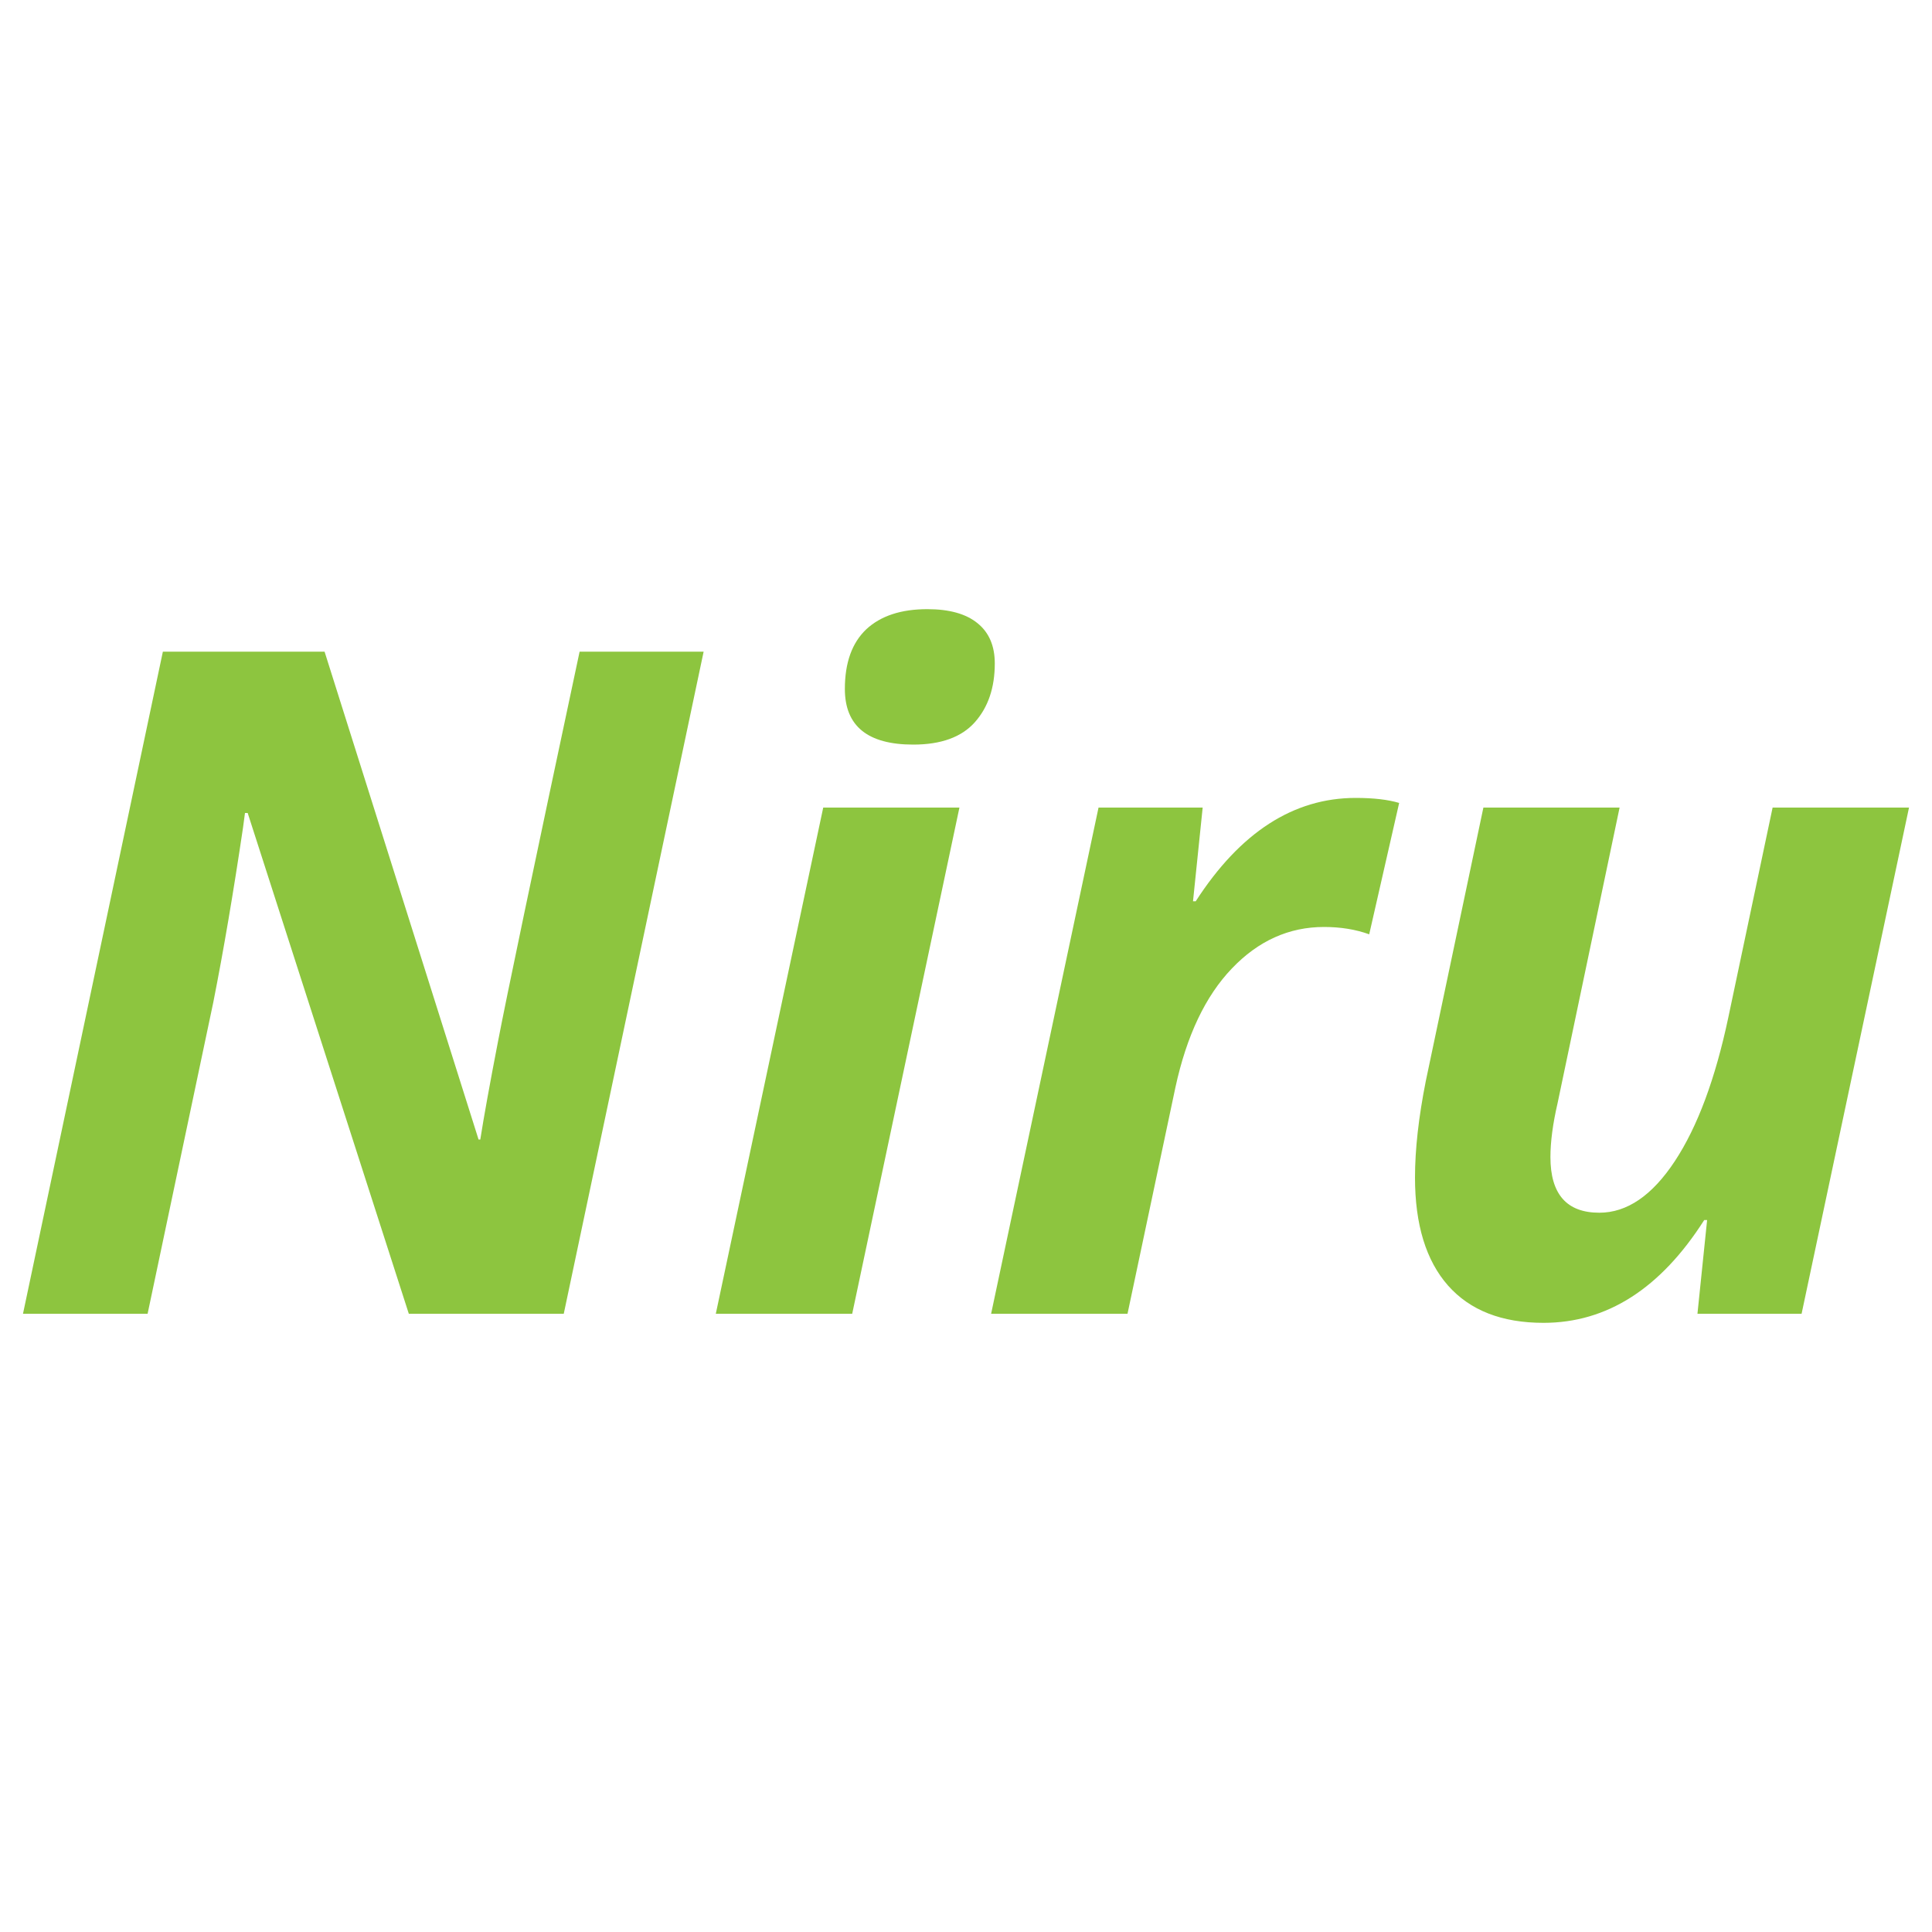 <svg xmlns="http://www.w3.org/2000/svg" width="256" height="256" viewBox="0 0 100 100"><path fill="#8dc53f" d="M36.42 33.73L29.18 68L21.16 68L12.82 42.08L12.68 42.08L12.58 42.83Q11.83 47.89 11.04 51.88L11.04 51.88L7.64 68L1.19 68L8.43 33.73L16.80 33.73L24.77 58.98L24.86 58.98Q25.14 57.20 25.78 53.89Q26.41 50.59 30.00 33.73L30.00 33.73L36.42 33.73ZM43.73 35.66L43.73 35.66Q43.73 33.62 44.84 32.57Q45.96 31.53 48.00 31.53L48.00 31.53Q49.71 31.53 50.60 32.26Q51.49 32.98 51.49 34.34L51.49 34.34Q51.49 36.22 50.46 37.38Q49.43 38.54 47.27 38.54L47.27 38.54Q43.73 38.54 43.73 35.66ZM49.66 41.80L44.11 68L37.05 68L42.61 41.80L49.66 41.80ZM70.17 41.30L70.17 41.30Q71.55 41.30 72.42 41.56L72.42 41.56L70.87 48.36Q69.82 47.98 68.53 47.98L68.53 47.98Q65.81 47.98 63.76 50.13Q61.71 52.27 60.84 56.28L60.84 56.28L58.36 68L51.30 68L56.86 41.80L62.25 41.80L61.75 46.65L61.89 46.65Q65.34 41.30 70.17 41.30ZM73.80 55.95L76.78 41.80L83.83 41.80L80.62 57.10Q80.25 58.70 80.25 59.89L80.25 59.89Q80.25 62.77 82.78 62.77L82.78 62.77Q84.93 62.77 86.69 60.10Q88.45 57.43 89.46 52.65L89.46 52.65L91.75 41.80L98.81 41.80L93.25 68L87.86 68L88.36 63.15L88.21 63.15Q84.82 68.47 79.89 68.47L79.89 68.47Q76.66 68.47 74.95 66.54Q73.24 64.60 73.24 60.95L73.24 60.95Q73.24 58.77 73.80 55.95L73.80 55.95Z"></path></svg>